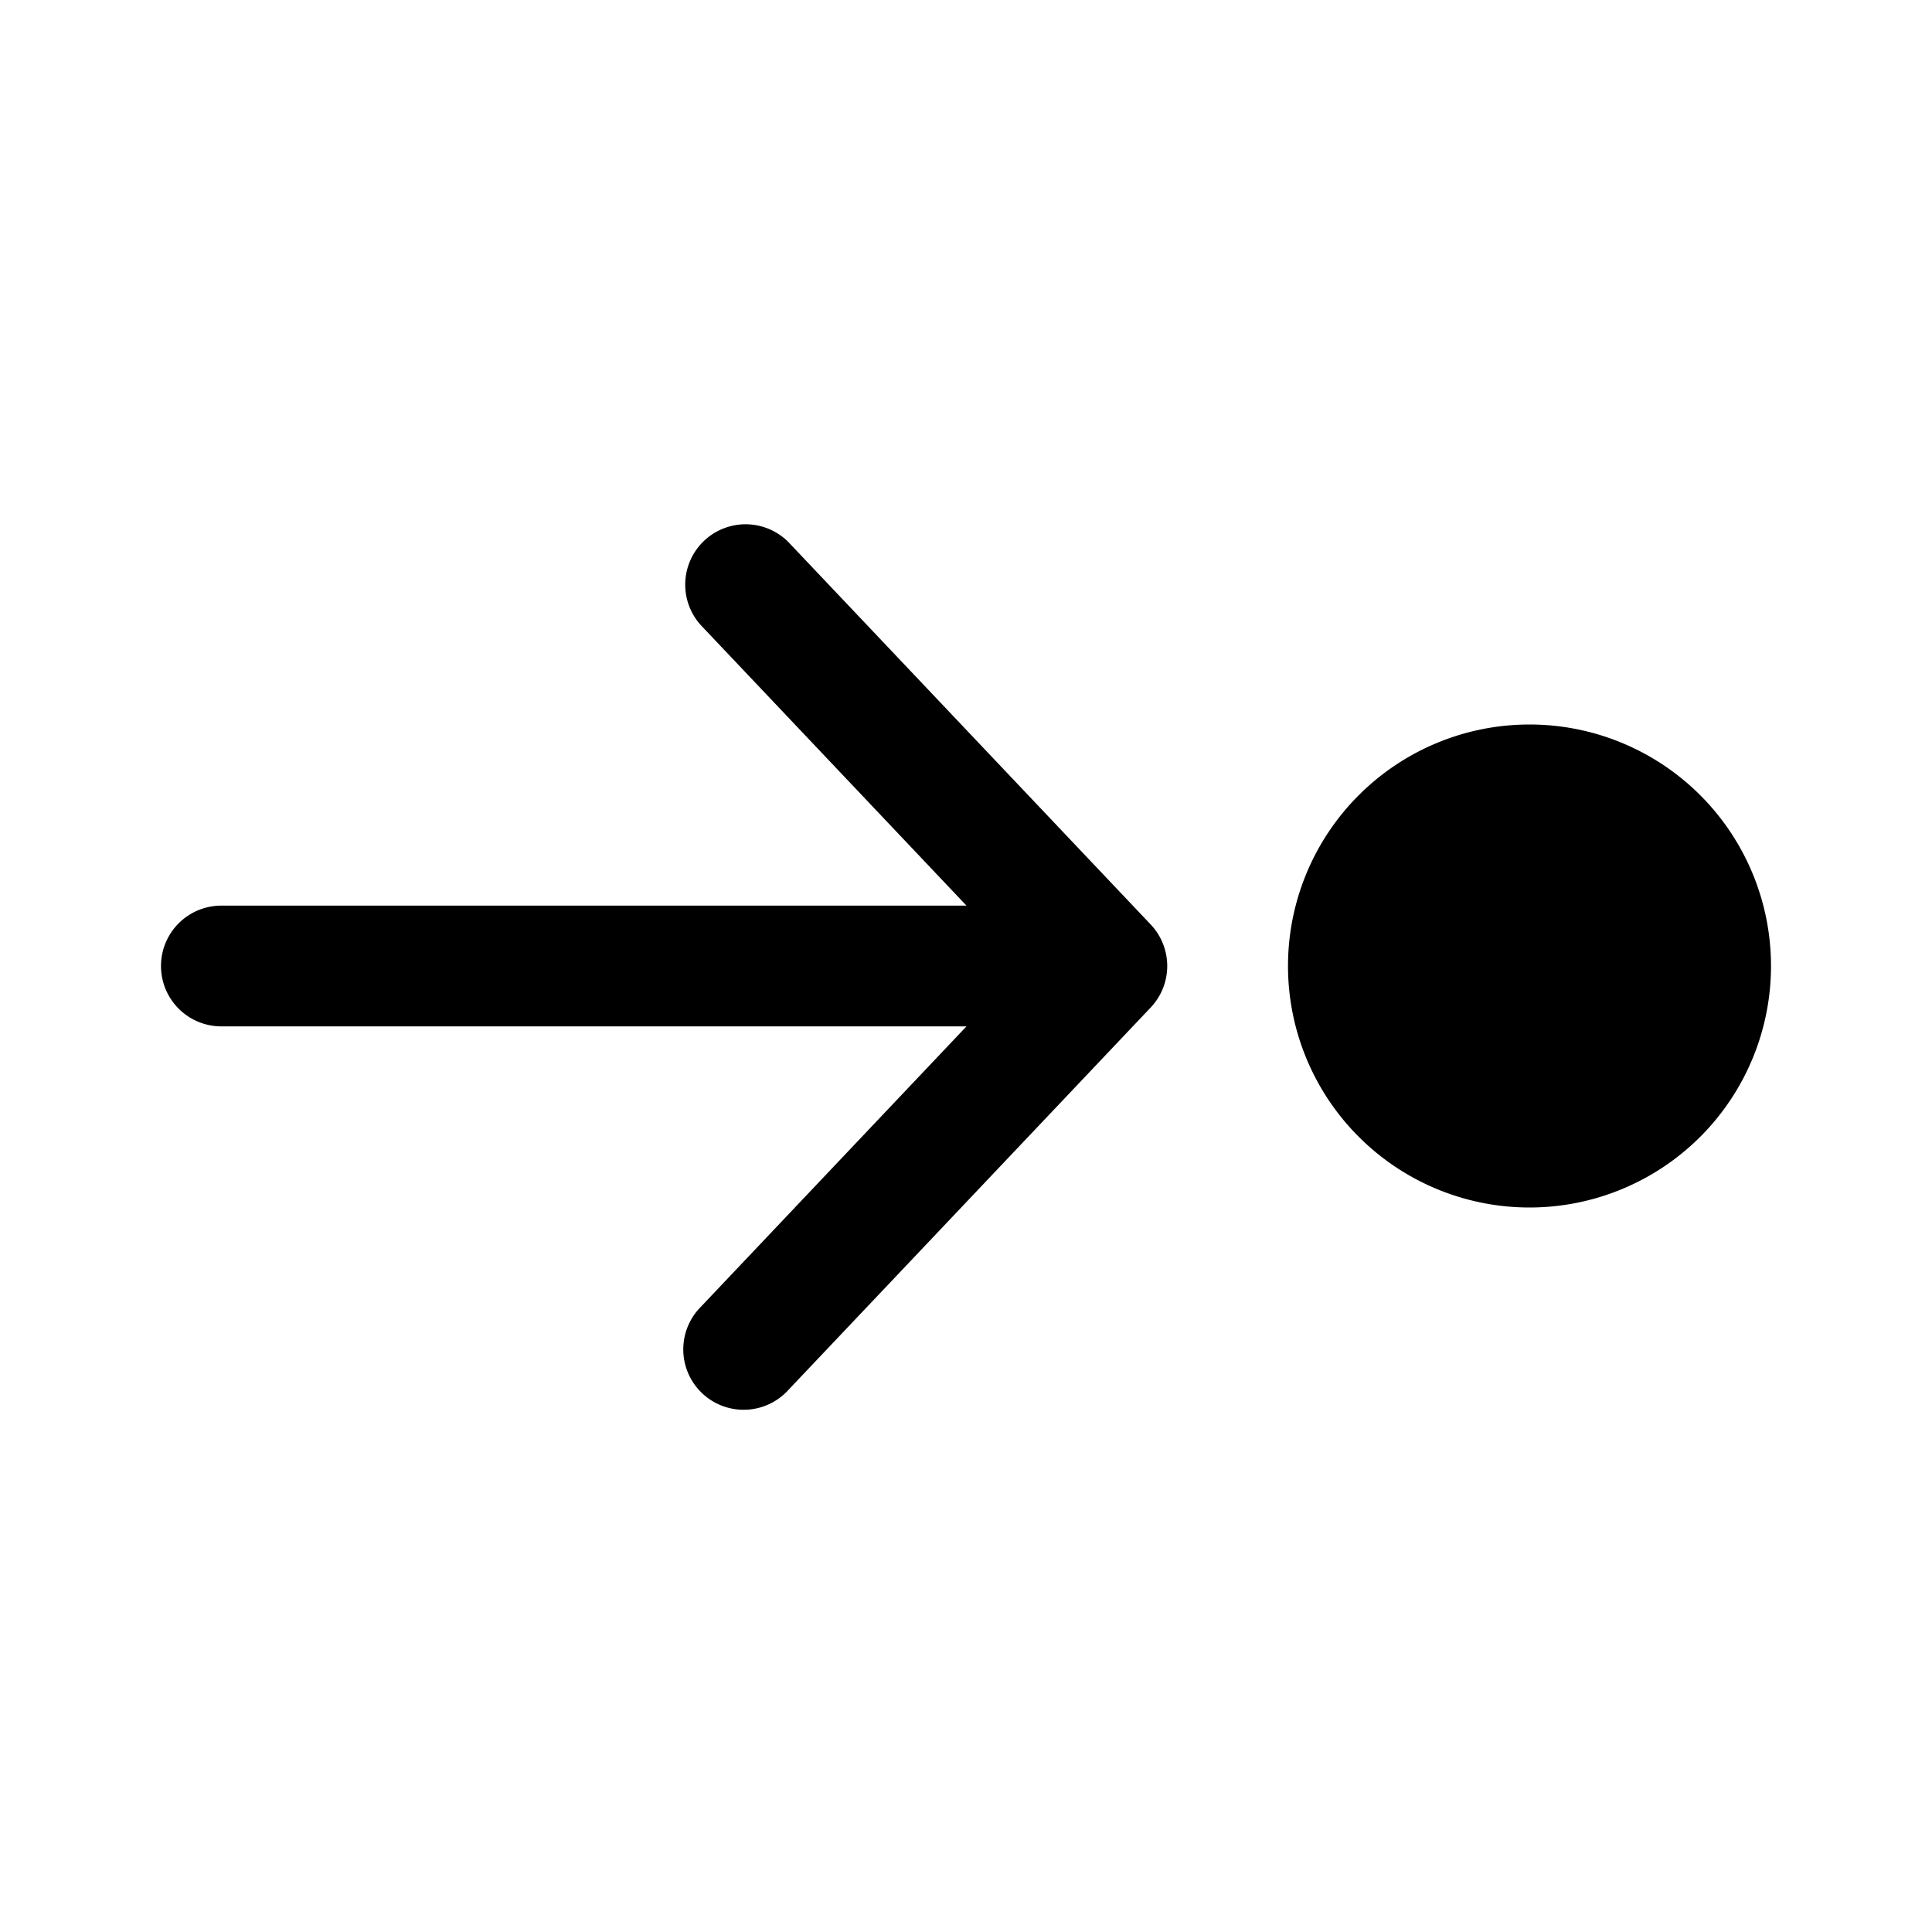 <svg xmlns="http://www.w3.org/2000/svg" width="3em" height="3em" viewBox="0 0 24 24"><path fill="currentColor" d="M8.706 16.234a.75.75 0 1 0 1.088 1.032l4.5-4.75a.75.75 0 0 0 0-1.032l-4.5-4.75a.75.75 0 0 0-1.088 1.032l3.3 3.484H2.75a.75.75 0 0 0 0 1.5h9.256zM22 12a3 3 0 1 0-6 0a3 3 0 0 0 6 0"/></svg>